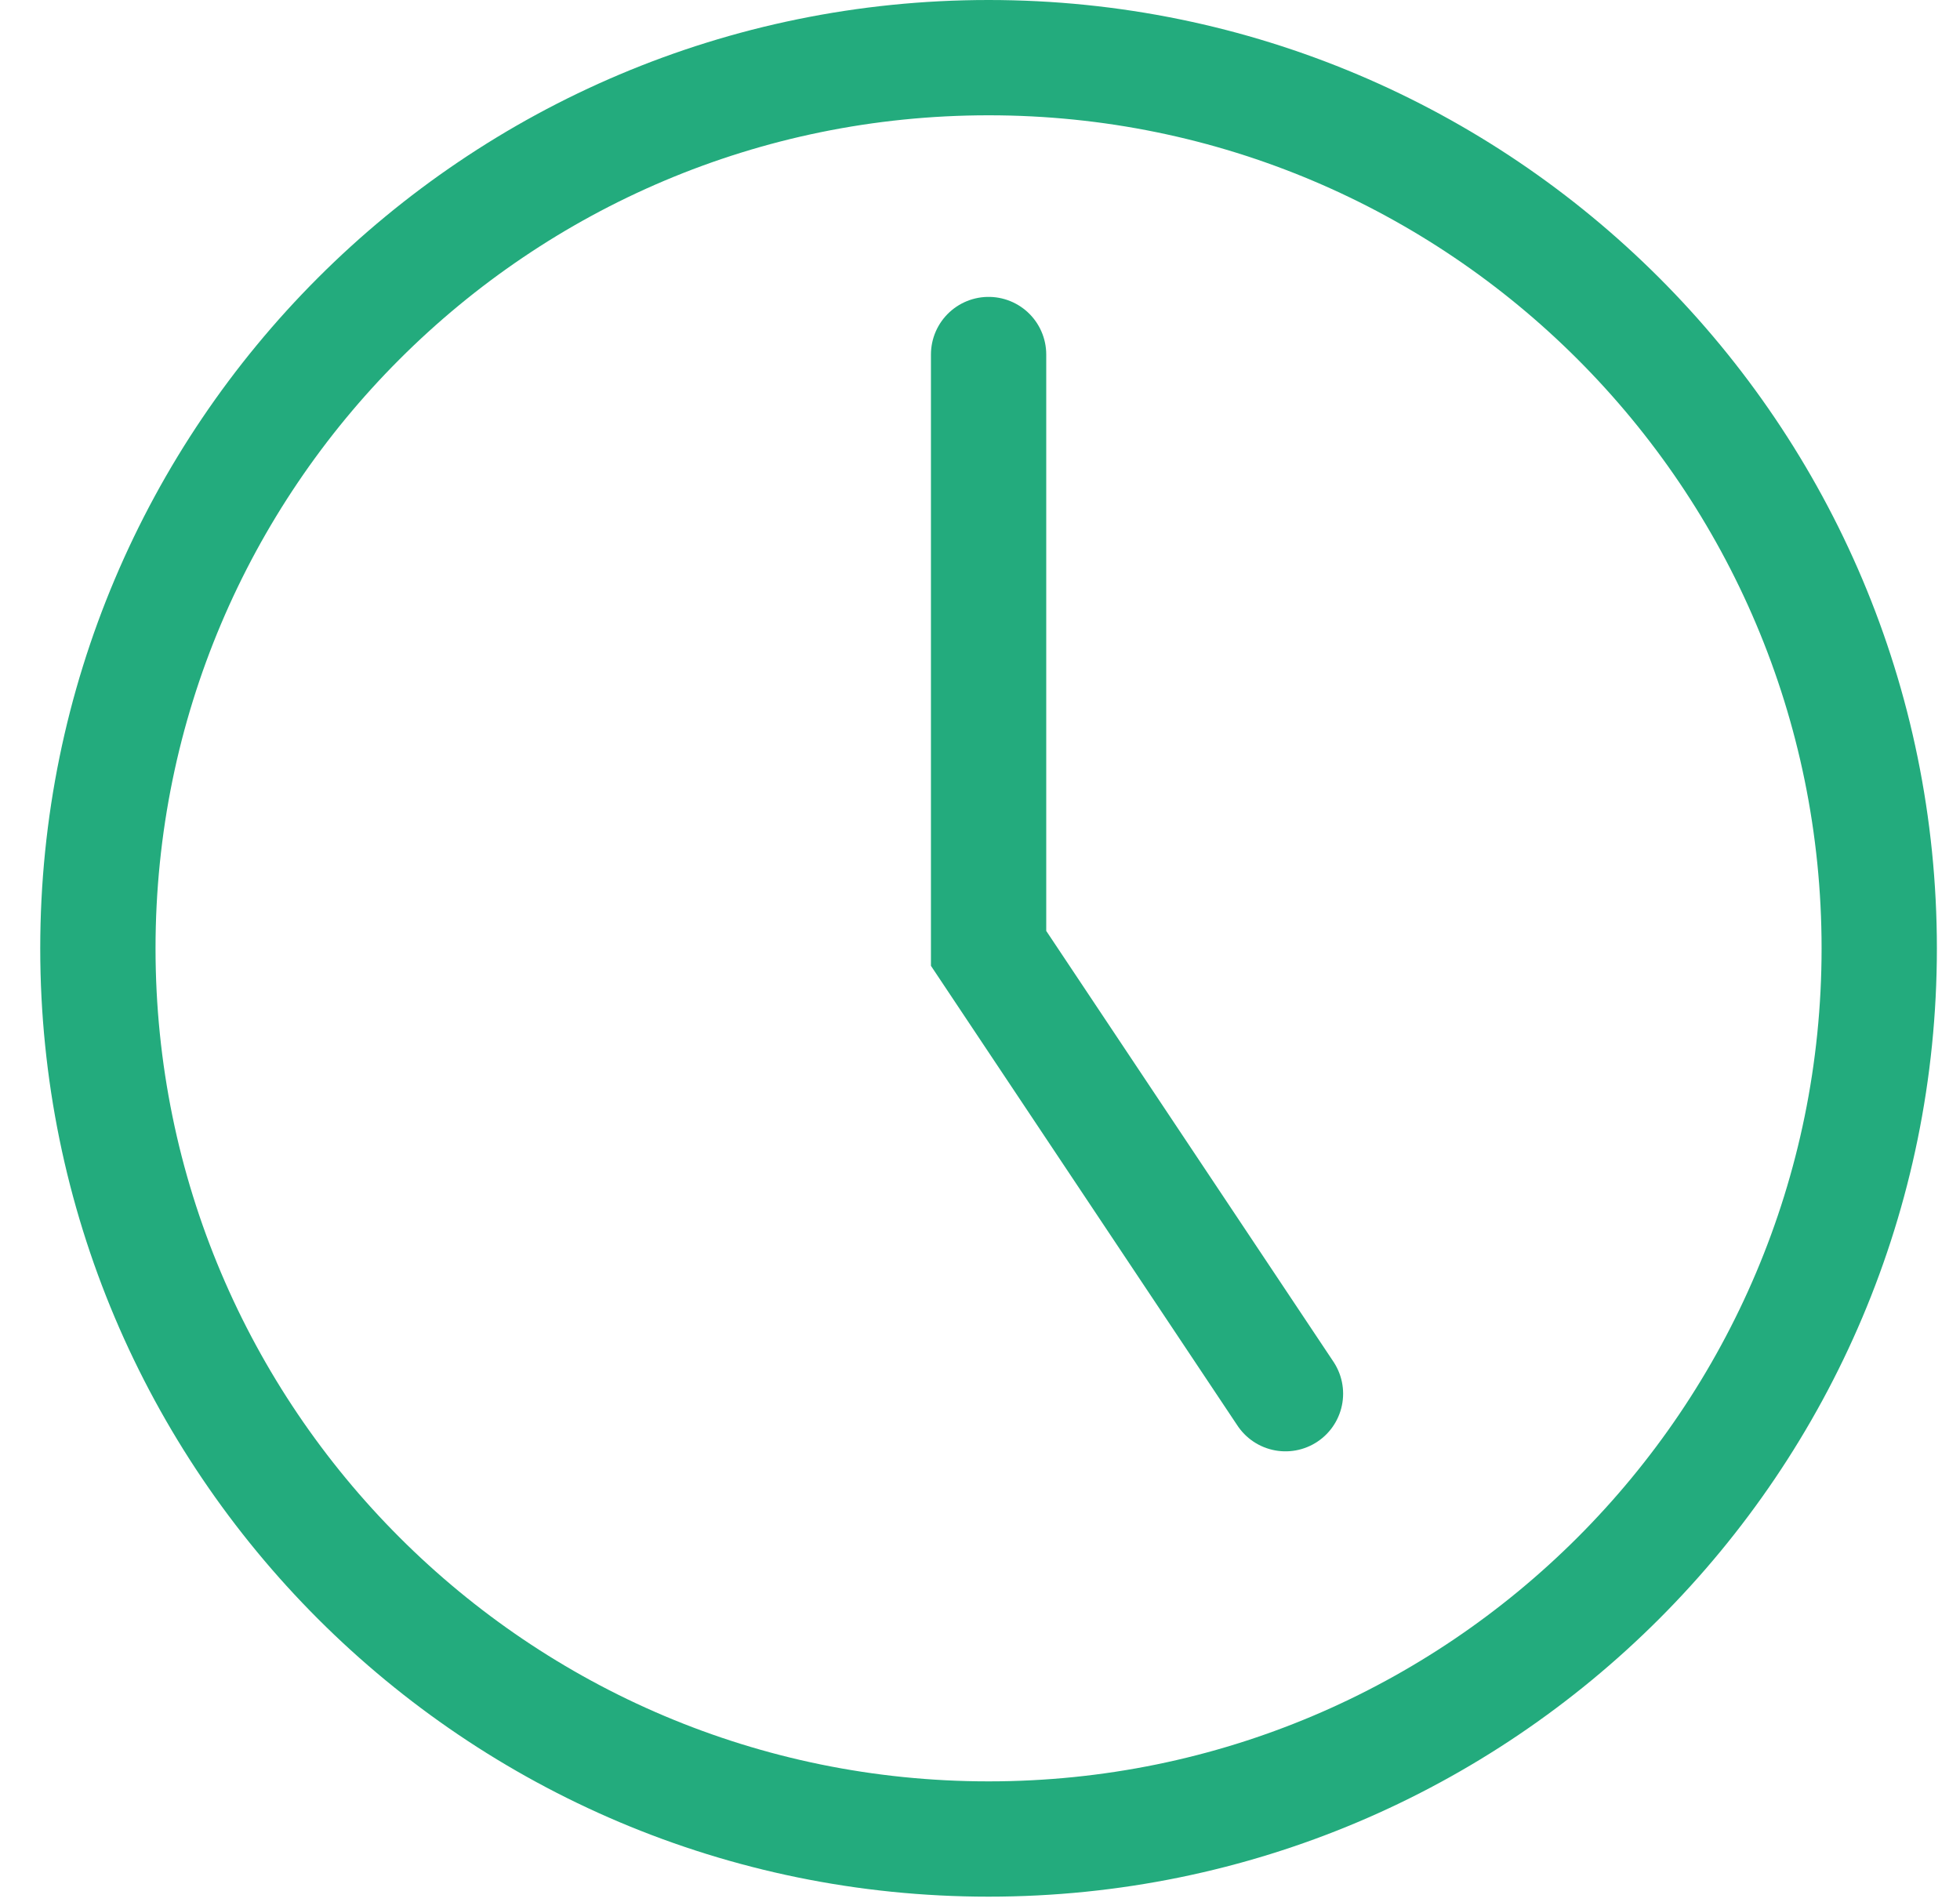 <svg width="34" height="33" viewBox="0 0 34 33" fill="none" xmlns="http://www.w3.org/2000/svg">
<path d="M17.149 31.901C25.682 31.901 32.599 24.984 32.599 16.451C32.599 7.917 25.682 1 17.149 1C8.616 1 1.698 7.917 1.698 16.451C1.698 24.984 8.616 31.901 17.149 31.901Z" stroke="#23AB7D" stroke-width="2" stroke-linecap="round"/>
<path d="M22.299 24.176L17.149 16.451V6.15" stroke="#23AB7D" stroke-width="2" stroke-linecap="round"/>
</svg>
